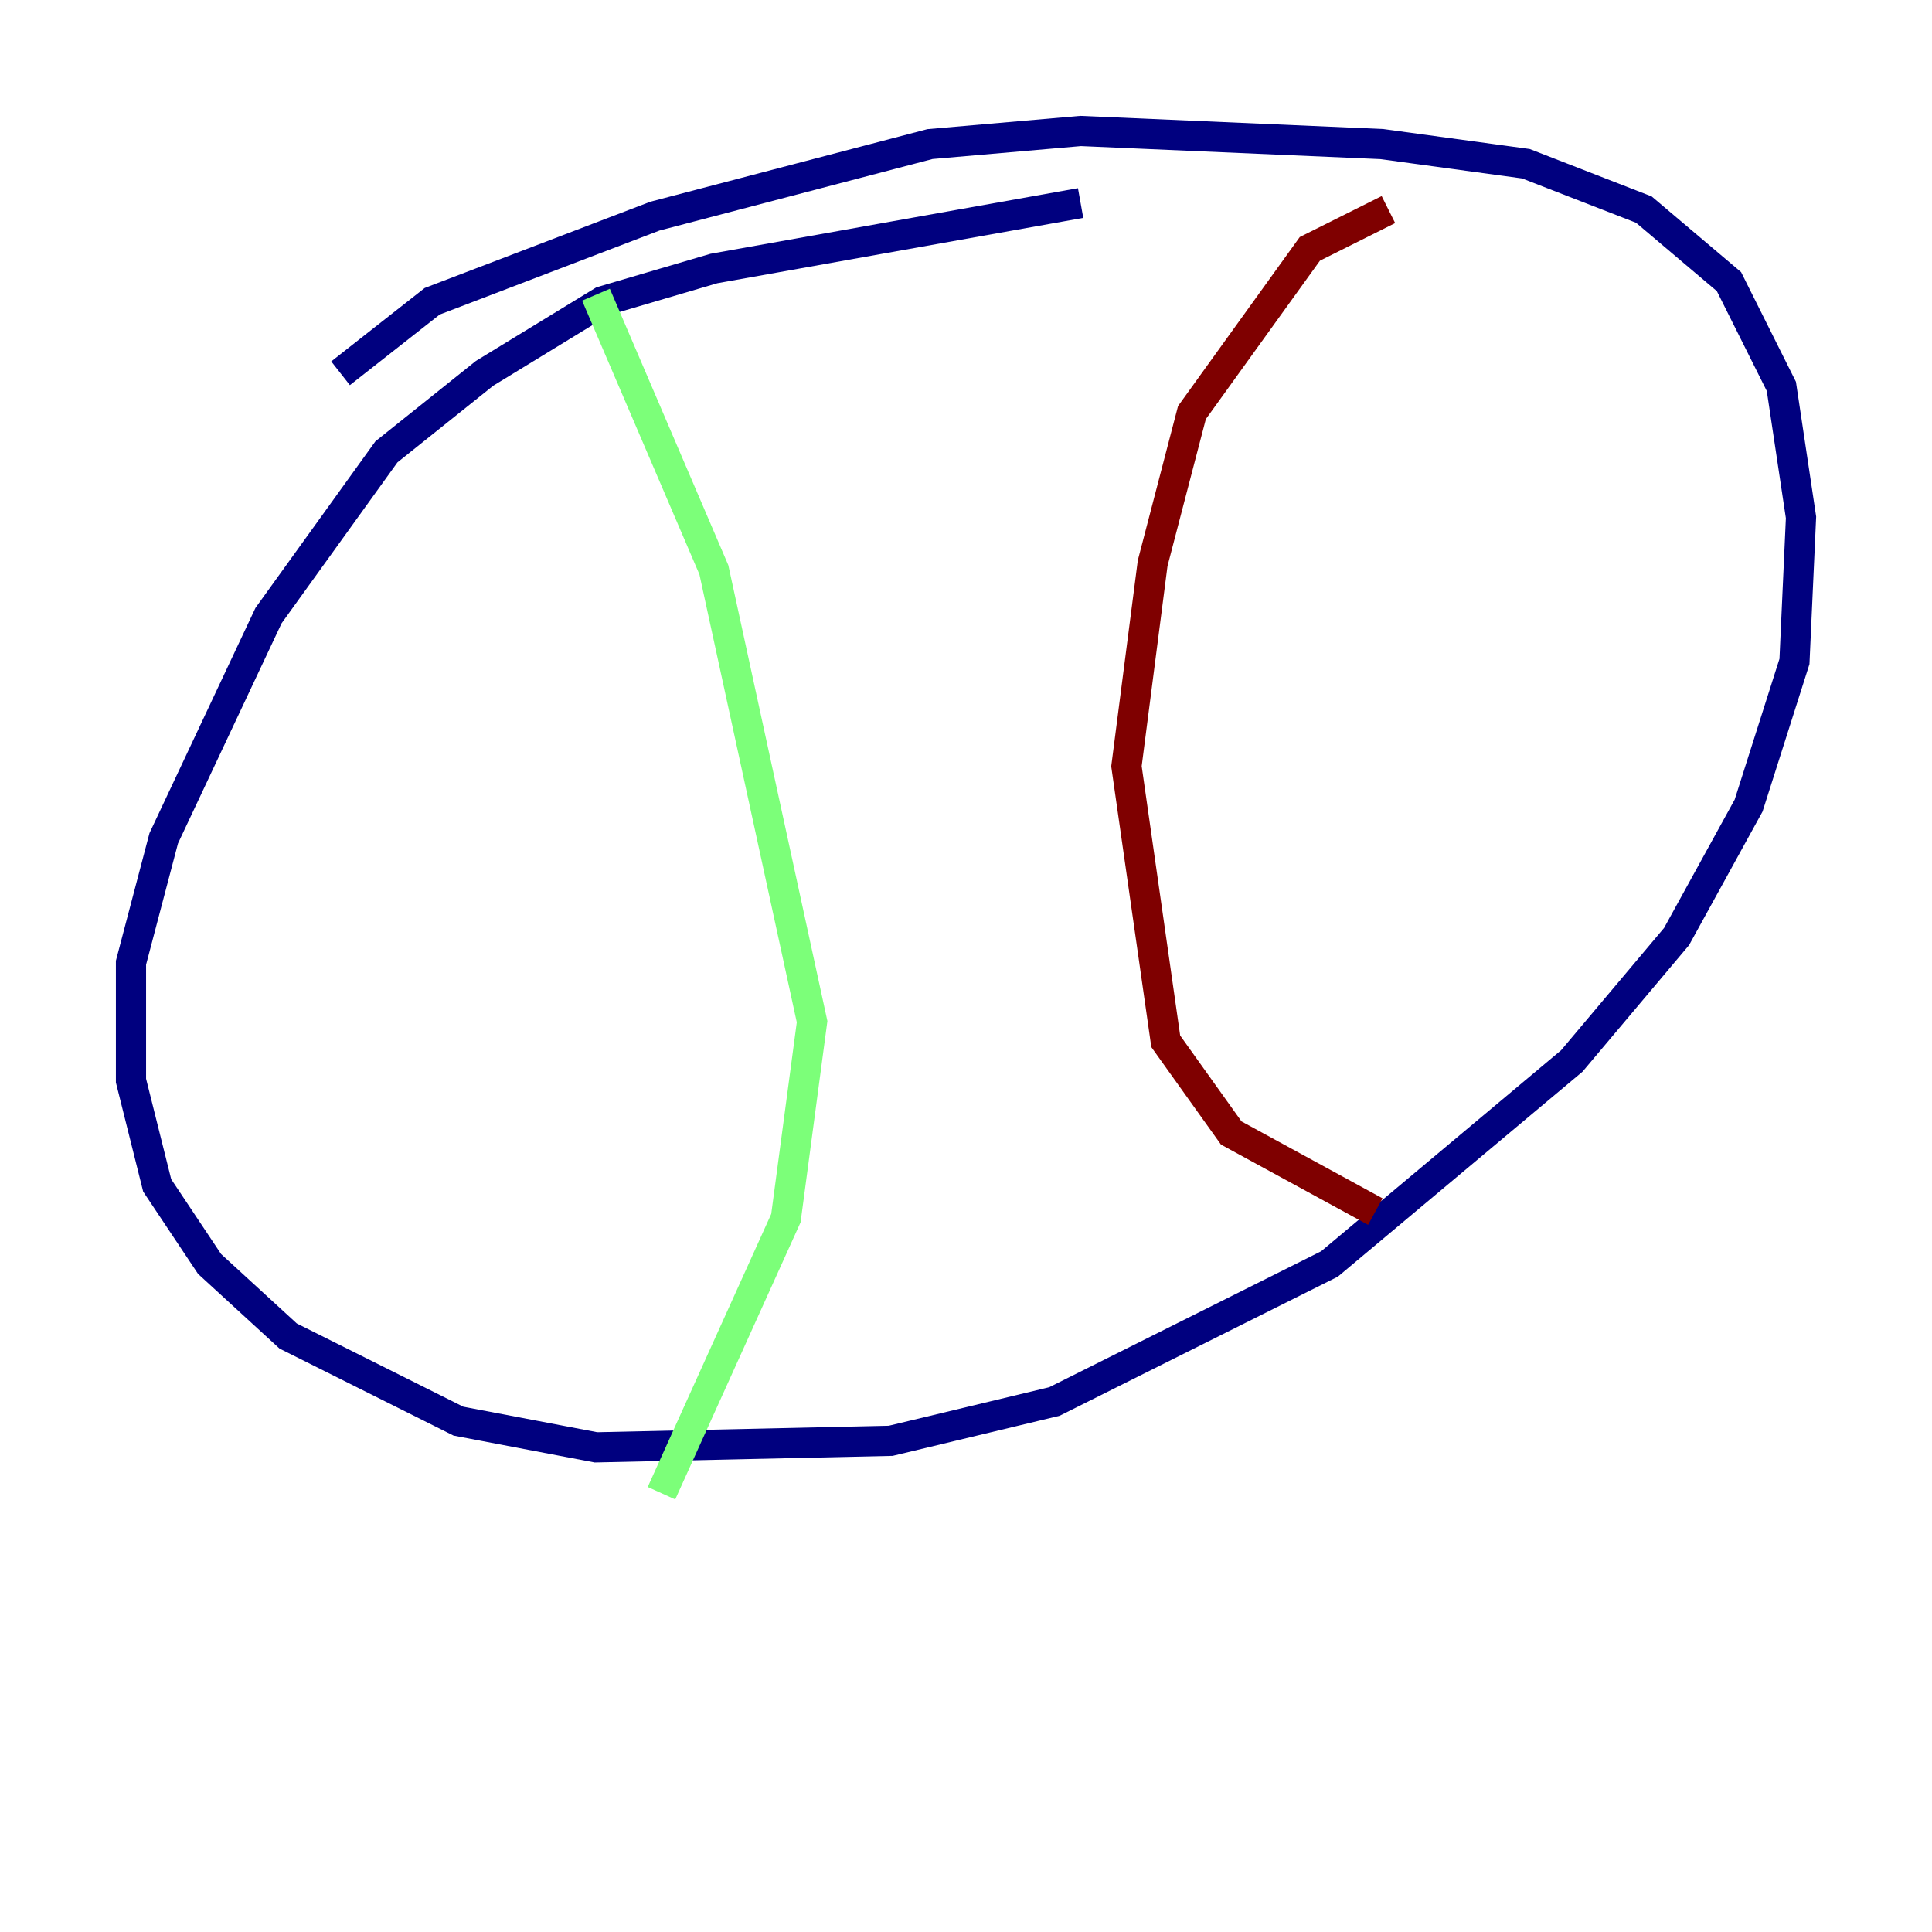 <?xml version="1.0" encoding="utf-8" ?>
<svg baseProfile="tiny" height="128" version="1.2" viewBox="0,0,128,128" width="128" xmlns="http://www.w3.org/2000/svg" xmlns:ev="http://www.w3.org/2001/xml-events" xmlns:xlink="http://www.w3.org/1999/xlink"><defs /><polyline fill="none" points="71.593,13.451 47.295,17.79 39.919,19.959 32.108,24.732 25.6,29.939 17.79,40.786 10.848,55.539 8.678,63.783 8.678,71.593 10.414,78.536 13.885,83.742 19.091,88.515 30.373,94.156 39.485,95.891 59.01,95.458 69.858,92.854 88.081,83.742 104.136,70.291 111.078,62.047 115.851,53.37 118.888,43.824 119.322,34.278 118.02,25.6 114.549,18.658 108.909,13.885 101.098,10.848 91.552,9.546 71.593,8.678 61.614,9.546 43.39,14.319 28.637,19.959 22.563,24.732" stroke="#00007f" stroke-width="2" /><polyline fill="none" points="39.485,19.525 47.295,37.749 53.803,67.688 52.068,80.705 43.824,98.929" stroke="#7cff79" stroke-width="2" /><polyline fill="none" points="91.986,13.885 86.78,16.488 78.969,27.336 76.366,37.315 74.63,50.766 77.234,68.99 81.573,75.064 91.119,80.271" stroke="#7f0000" stroke-width="2" /></svg>